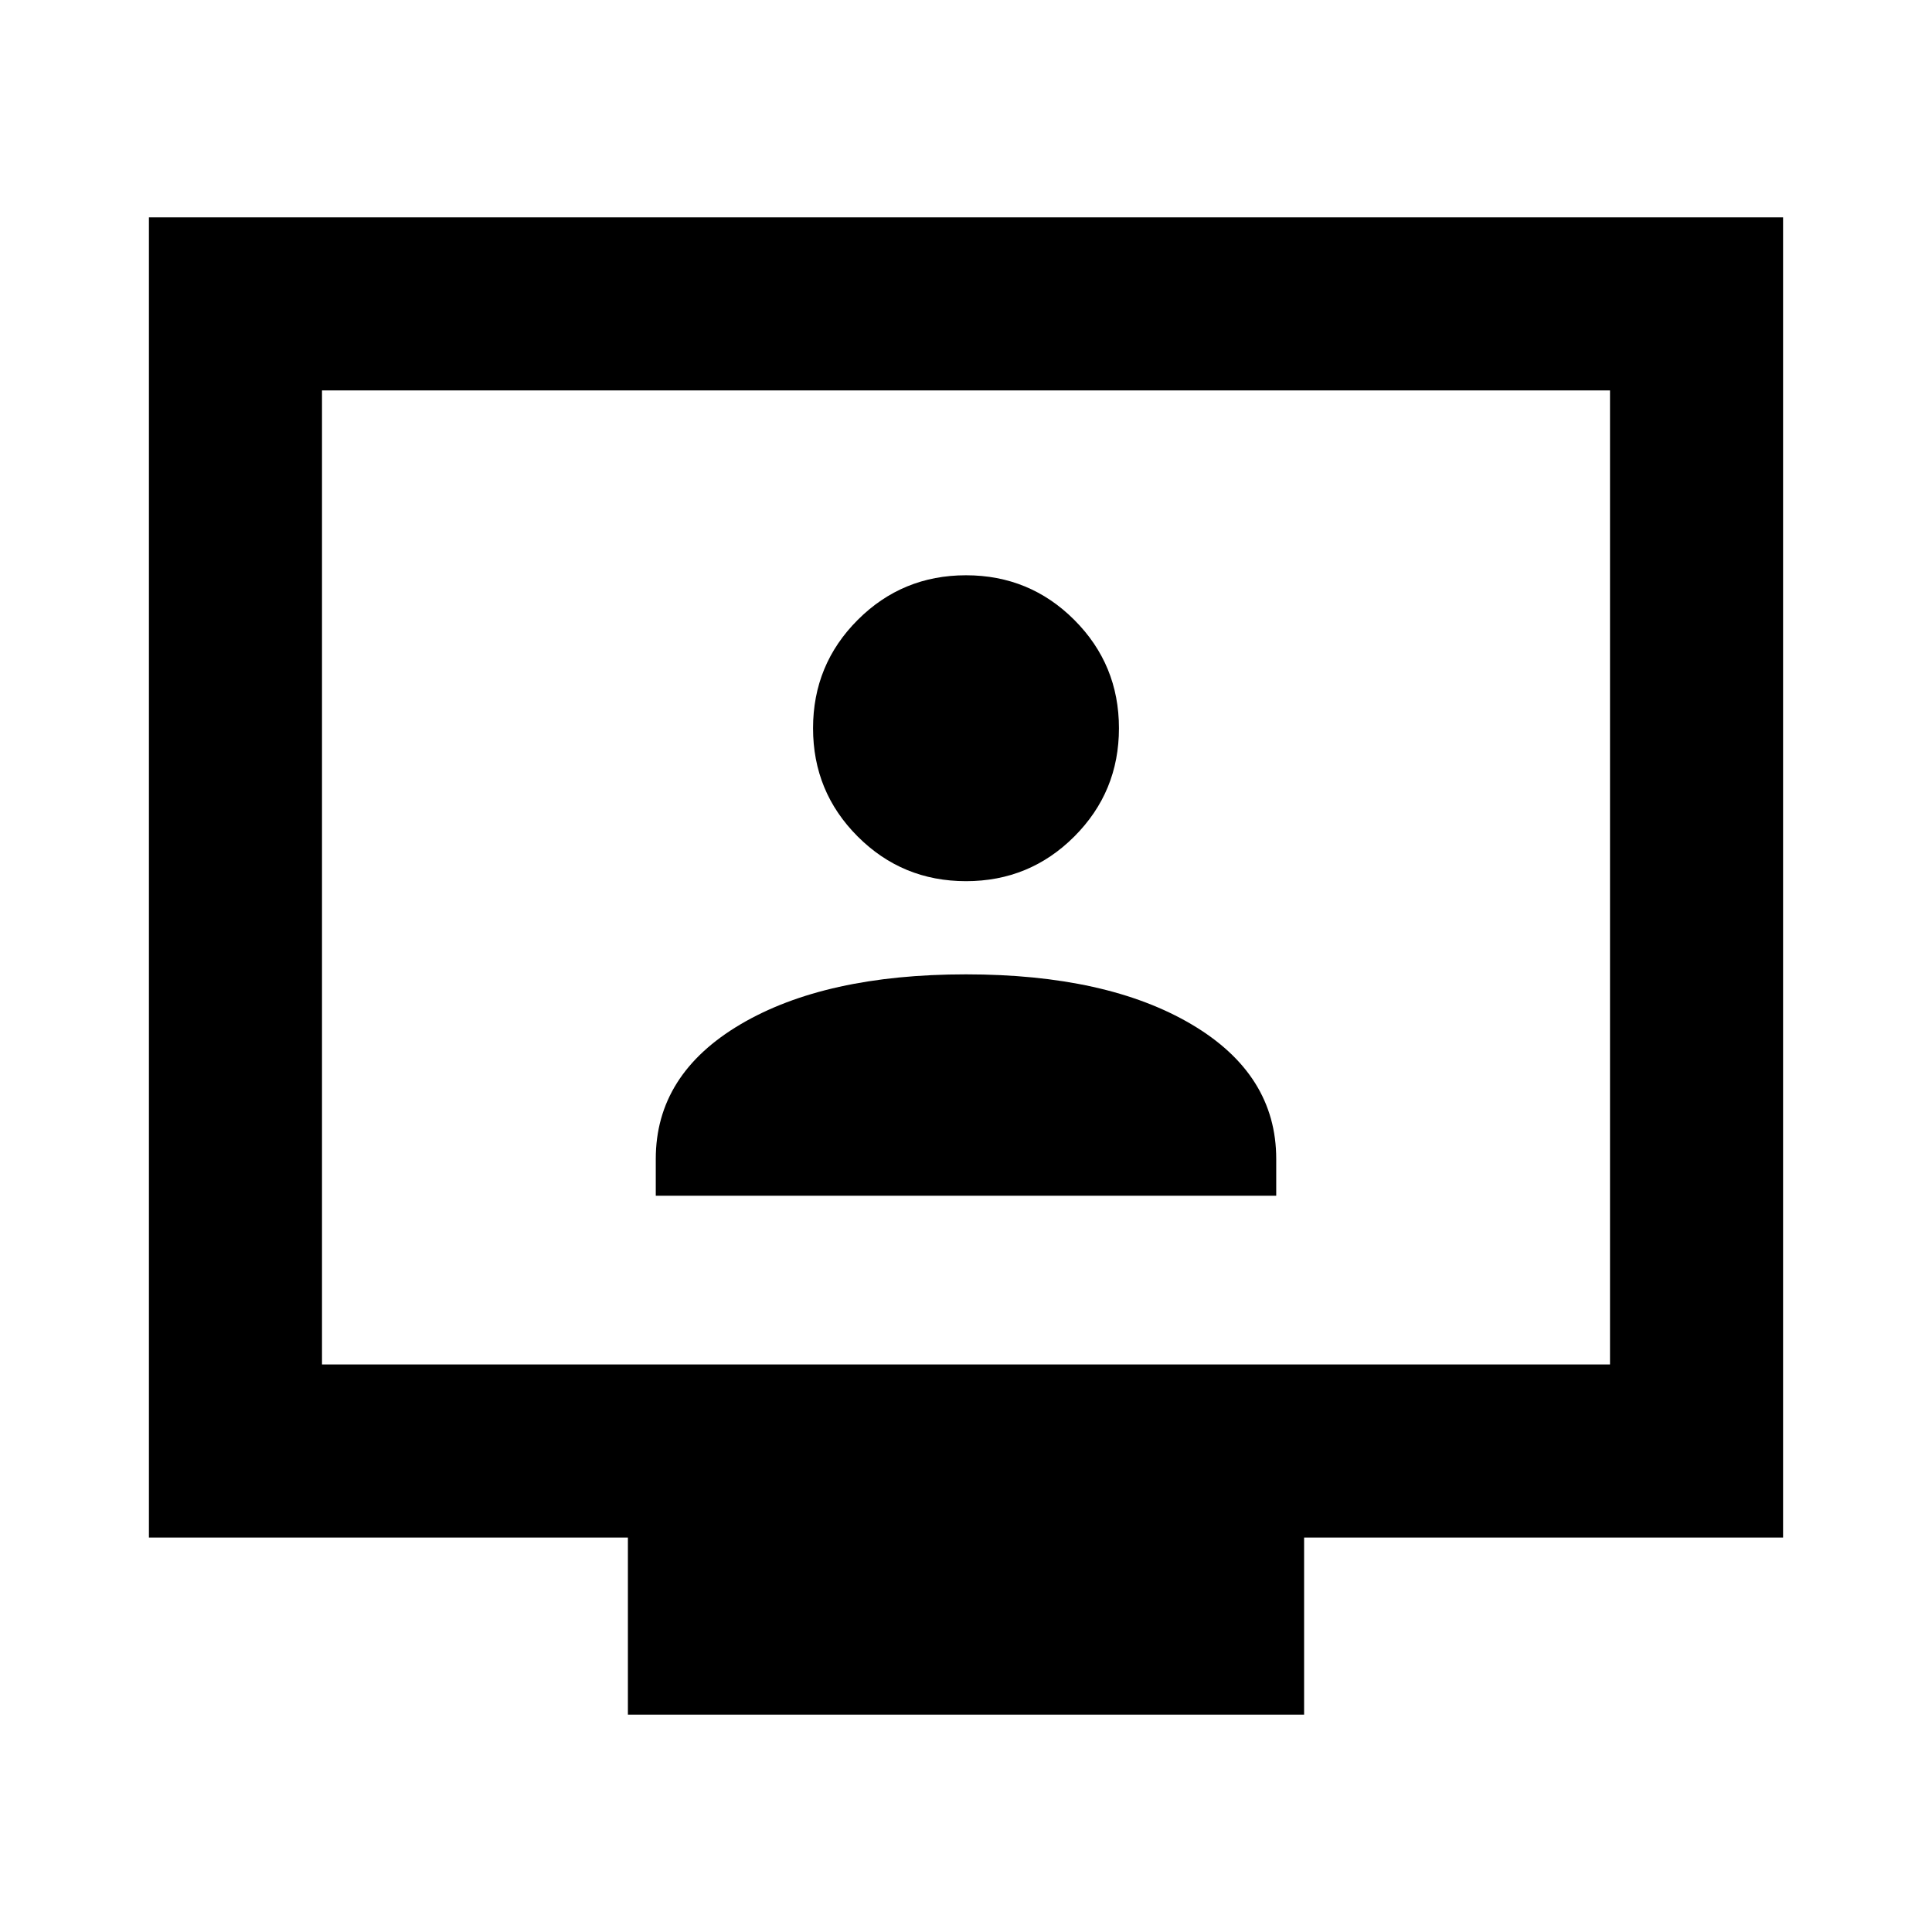 <svg xmlns="http://www.w3.org/2000/svg" height="24" viewBox="0 -960 960 960" width="24"><path d="M325.85-365.85h308.3v-18.3q0-42-42.07-66.85Q550-475.85 480-475.85T367.92-451q-42.07 24.85-42.07 66.85v18.3ZM480-522.15q31.63 0 53.81-22.19Q556-566.53 556-598.15q0-31.63-22.19-53.82-22.18-22.18-53.81-22.18-31.63 0-53.81 22.18Q404-629.78 404-598.15q0 31.62 22.19 53.81 22.18 22.19 53.81 22.19ZM312-108v-88H74v-656h812v656H648v88H312ZM160-282h640v-484H160v484Zm0 0v-484 484Z"/></svg>
